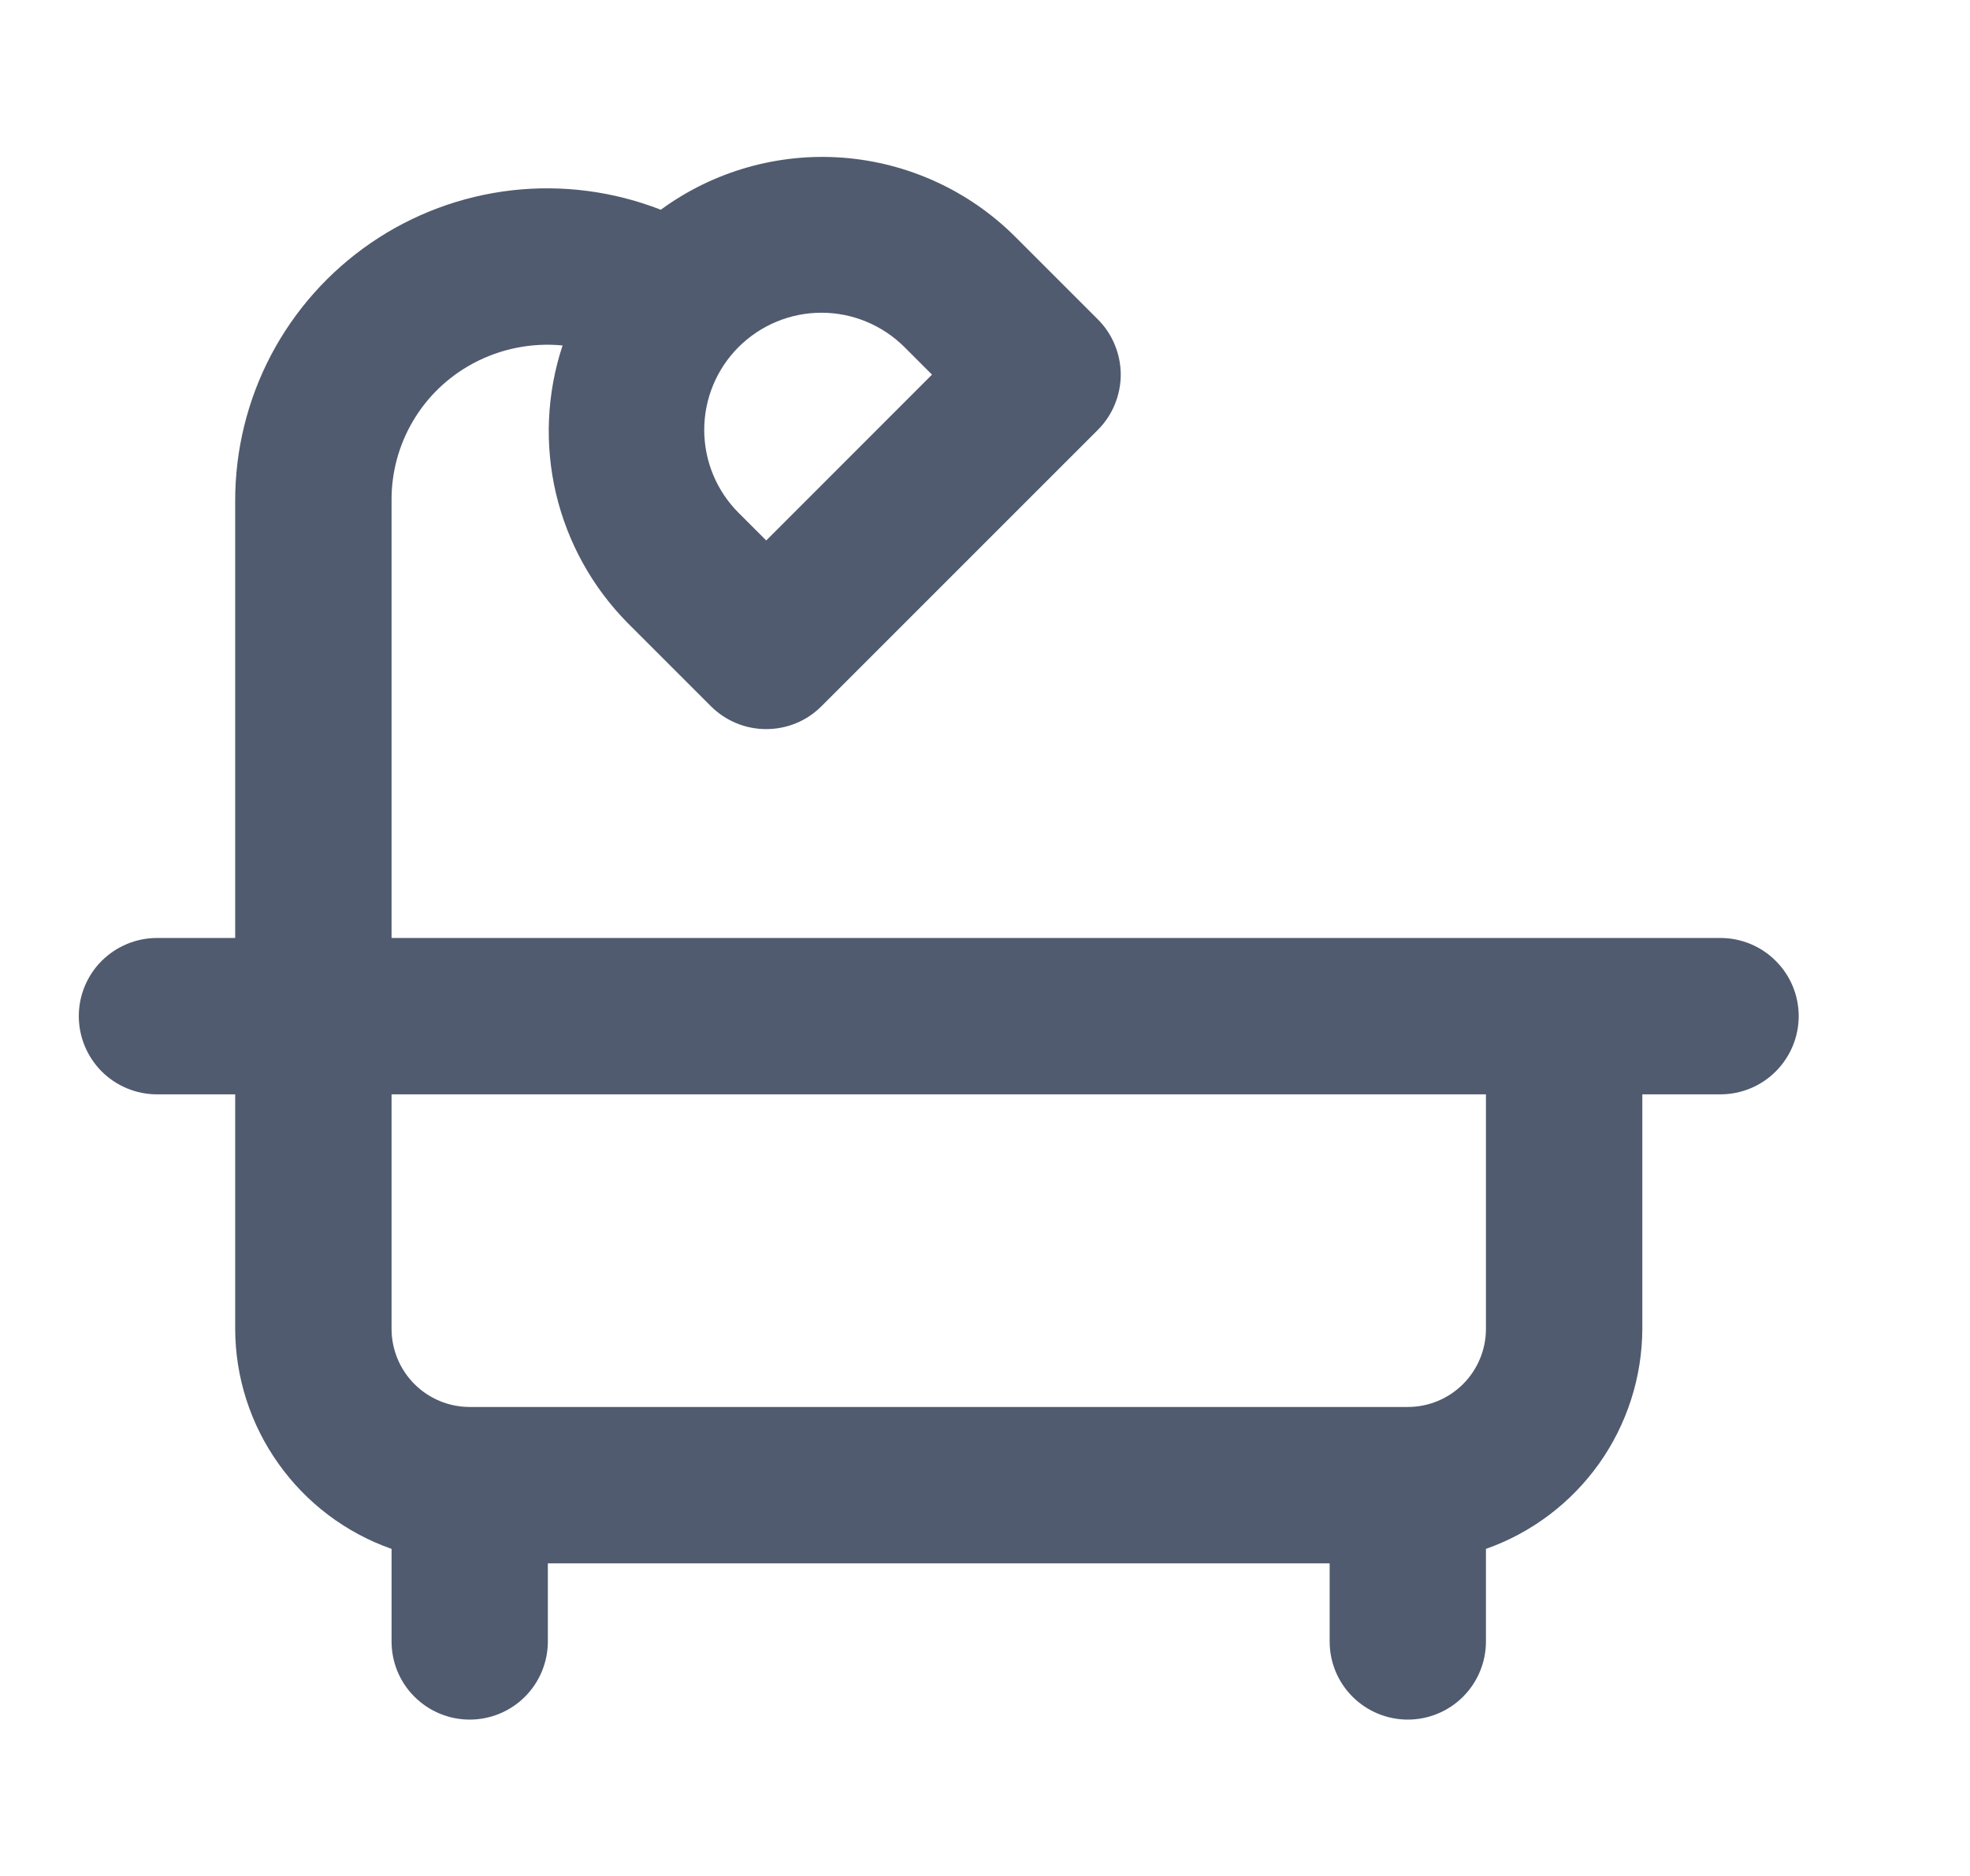 <svg width="21" height="20" viewBox="0 0 21 20" fill="none" xmlns="http://www.w3.org/2000/svg">
<g id="u:bath" clip-path="url(#clip0_765_933)">
<path id="Vector" d="M18.34 10H4.174V5.342C4.171 5.042 4.25 4.746 4.403 4.488C4.555 4.23 4.776 4.018 5.04 3.876C5.333 3.718 5.666 3.651 5.997 3.683C5.828 4.194 5.804 4.74 5.927 5.263C6.051 5.786 6.316 6.264 6.695 6.646L7.578 7.529C7.656 7.607 7.748 7.668 7.849 7.71C7.95 7.752 8.058 7.773 8.168 7.773C8.277 7.773 8.385 7.752 8.487 7.71C8.588 7.668 8.679 7.607 8.757 7.529L11.703 4.583C11.78 4.506 11.842 4.414 11.883 4.313C11.925 4.212 11.947 4.104 11.947 3.994C11.947 3.885 11.925 3.776 11.883 3.675C11.842 3.574 11.78 3.482 11.703 3.405L10.819 2.521C10.327 2.031 9.676 1.734 8.984 1.681C8.292 1.629 7.604 1.826 7.044 2.236C6.539 2.039 5.994 1.968 5.456 2.029C4.917 2.091 4.402 2.283 3.955 2.589C3.507 2.896 3.142 3.306 2.889 3.786C2.637 4.266 2.506 4.8 2.507 5.342V10H1.674C1.452 10 1.241 10.088 1.084 10.244C0.928 10.4 0.84 10.612 0.84 10.833C0.84 11.054 0.928 11.266 1.084 11.423C1.241 11.579 1.452 11.667 1.674 11.667H2.507V14.167C2.508 14.682 2.669 15.184 2.968 15.604C3.266 16.024 3.687 16.342 4.174 16.513V17.5C4.174 17.721 4.261 17.933 4.418 18.089C4.574 18.245 4.786 18.333 5.007 18.333C5.228 18.333 5.44 18.245 5.596 18.089C5.752 17.933 5.84 17.721 5.84 17.5V16.667H14.174V17.5C14.174 17.721 14.261 17.933 14.418 18.089C14.574 18.245 14.786 18.333 15.007 18.333C15.228 18.333 15.44 18.245 15.596 18.089C15.752 17.933 15.84 17.721 15.84 17.5V16.513C16.326 16.342 16.747 16.024 17.046 15.604C17.344 15.184 17.505 14.682 17.507 14.167V11.667H18.34C18.561 11.667 18.773 11.579 18.929 11.423C19.086 11.266 19.174 11.054 19.174 10.833C19.174 10.612 19.086 10.4 18.929 10.244C18.773 10.088 18.561 10 18.34 10ZM7.873 3.7C8.108 3.466 8.425 3.334 8.757 3.334C9.088 3.334 9.406 3.466 9.641 3.7L9.935 3.994L8.168 5.762L7.873 5.467C7.639 5.233 7.507 4.915 7.507 4.583C7.507 4.252 7.639 3.934 7.873 3.7ZM15.84 14.167C15.84 14.388 15.752 14.6 15.596 14.756C15.44 14.912 15.228 15 15.007 15H5.007C4.786 15 4.574 14.912 4.418 14.756C4.262 14.6 4.174 14.388 4.174 14.167V11.667H15.84V14.167Z" fill="#515B6F"/>
</g>
<defs>
<clipPath id="clip0_765_933">
<rect width="20" height="20" fill="white" transform="translate(0.007)"/>
</clipPath>
</defs>
</svg>
